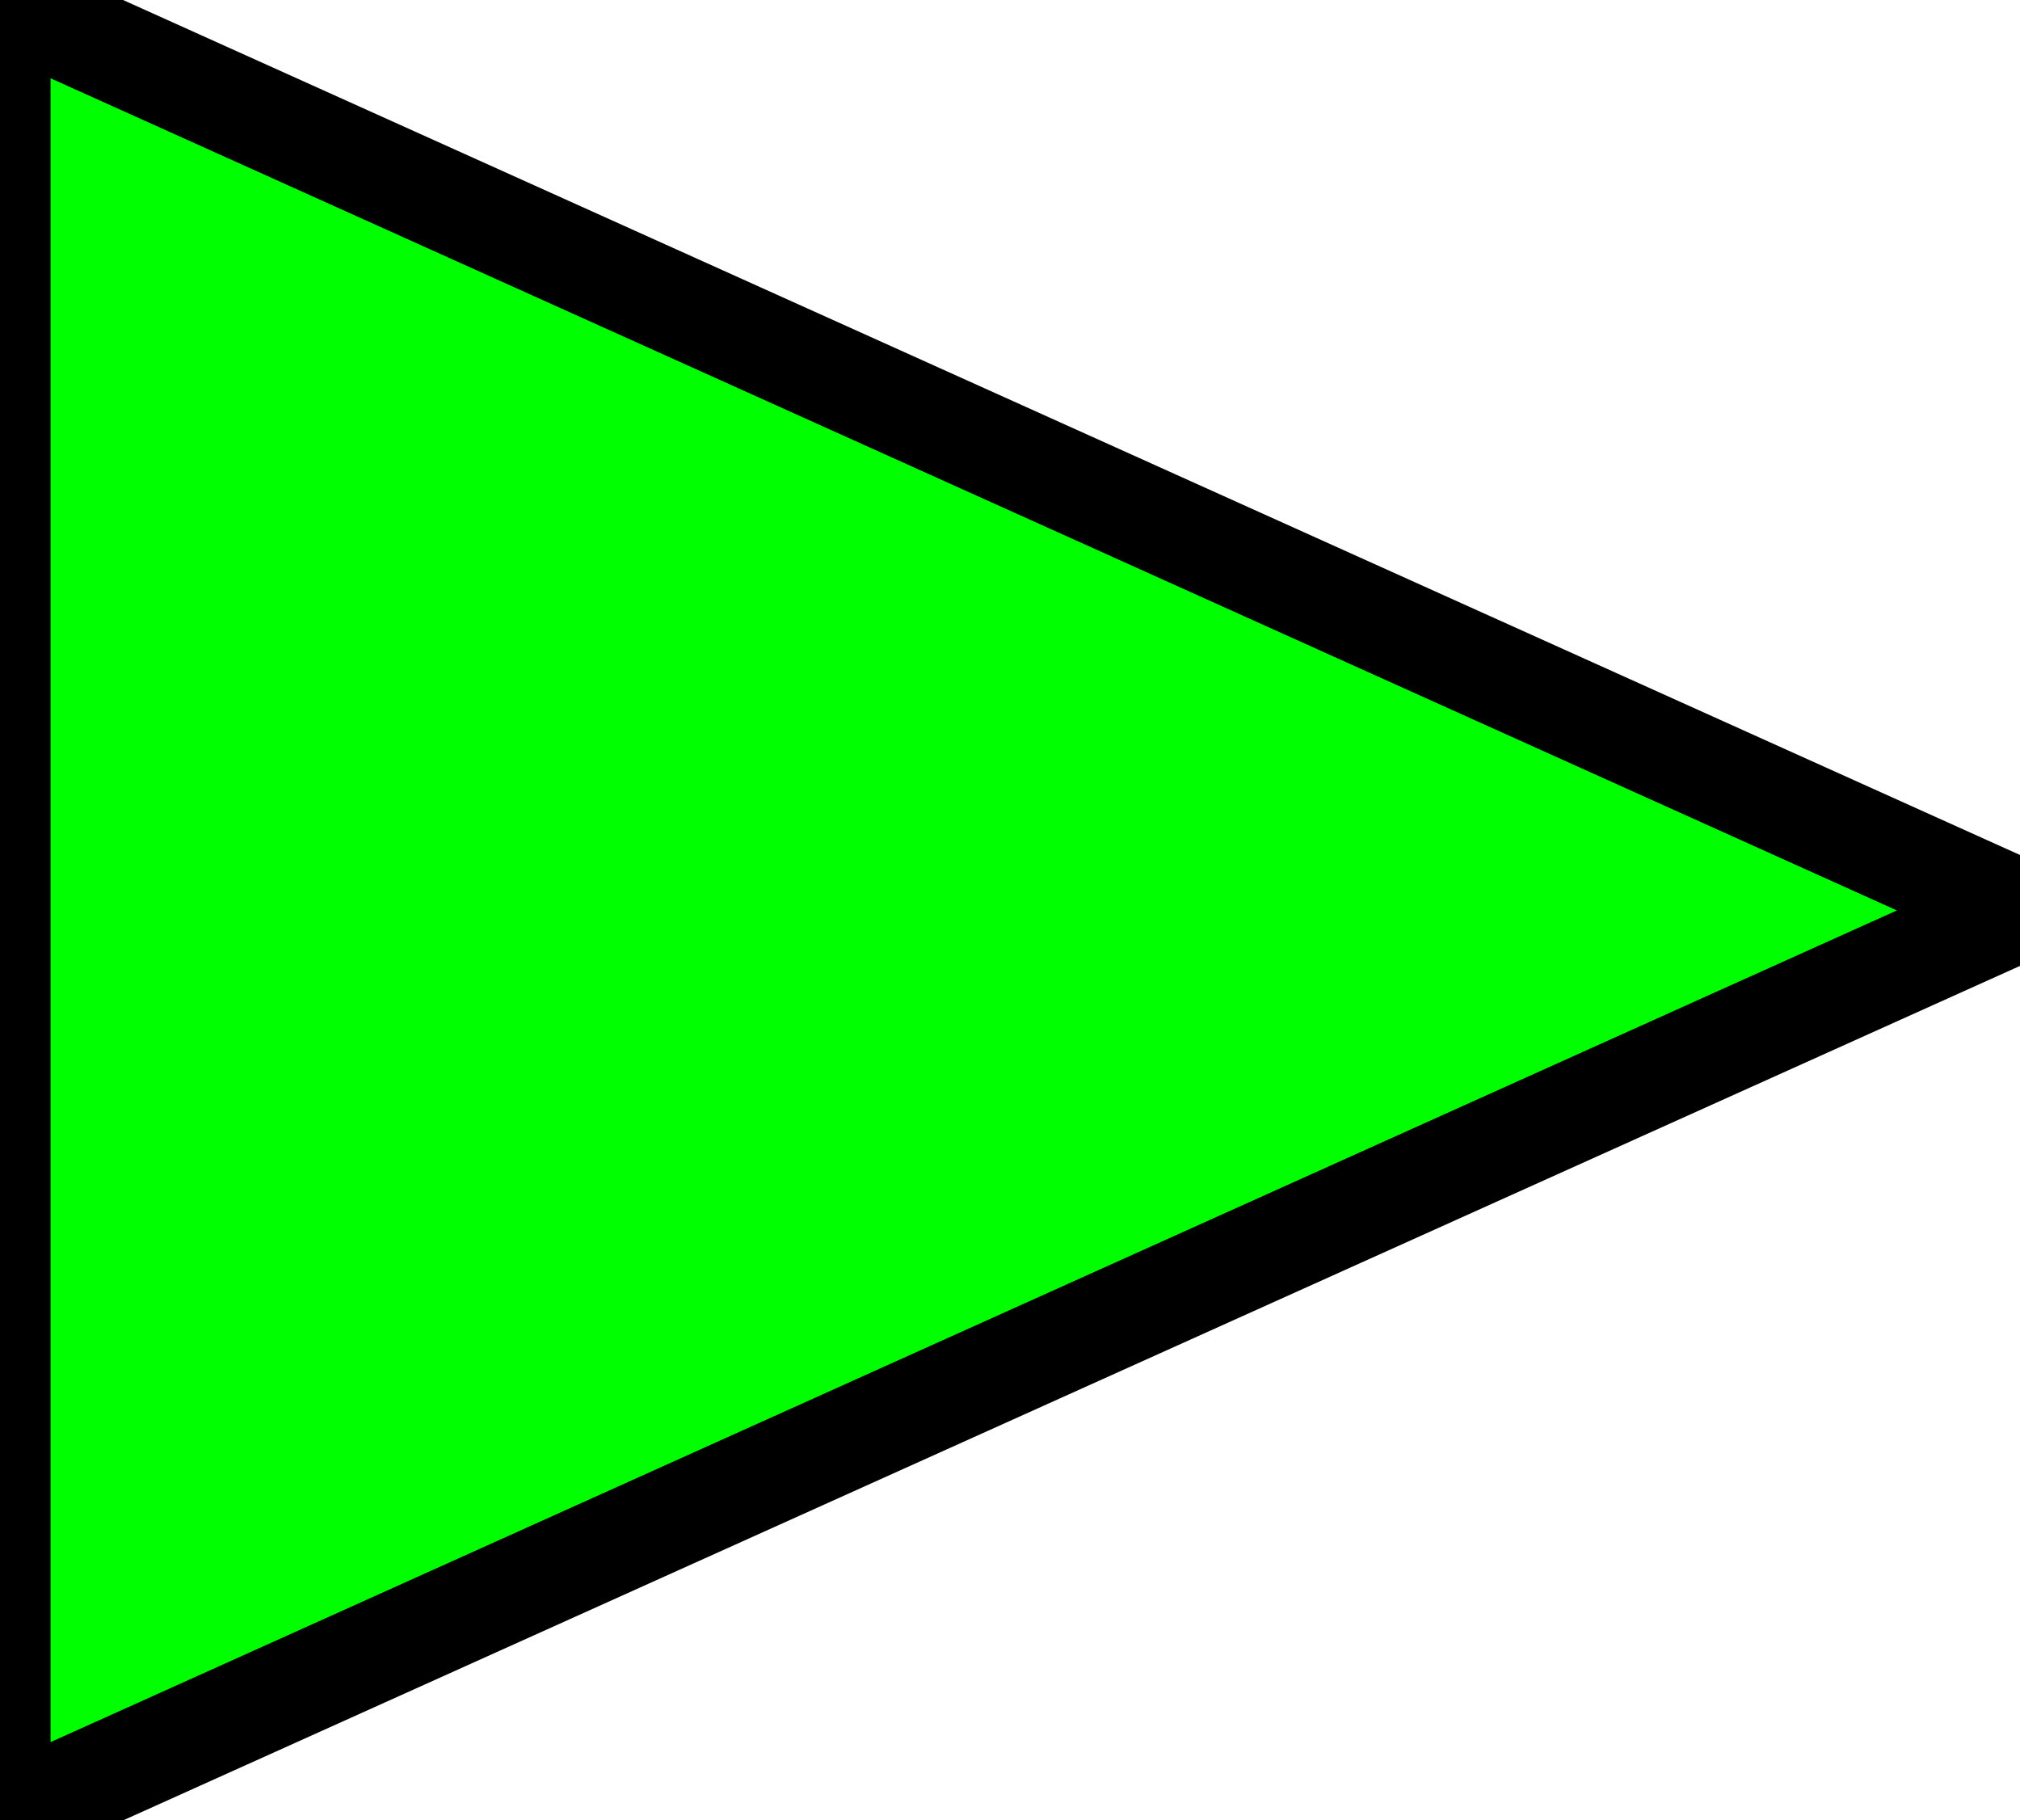 <?xml version="1.0" encoding="UTF-8" standalone="no"?>
<svg
   xmlns:osb="http://www.openswatchbook.org/uri/2009/osb"
   xmlns:dc="http://purl.org/dc/elements/1.1/"
   xmlns:cc="http://creativecommons.org/ns#"
   xmlns:rdf="http://www.w3.org/1999/02/22-rdf-syntax-ns#"
   xmlns:svg="http://www.w3.org/2000/svg"
   xmlns="http://www.w3.org/2000/svg"
   xmlns:sodipodi="http://sodipodi.sourceforge.net/DTD/sodipodi-0.dtd"
   xmlns:inkscape="http://www.inkscape.org/namespaces/inkscape"
   sodipodi:docname="play.svg"
   inkscape:version="1.0 (4035a4f, 2020-05-01)"
   id="svg8"
   version="1.1"
   viewBox="0 0 140.957 127"
   height="127mm"
   width="140.957mm">
  <defs
     id="defs2">
    <linearGradient
       id="linearGradient847"
       osb:paint="solid">
      <stop
         style="stop-color:#00ff00;stop-opacity:1;"
         offset="0"
         id="stop845" />
    </linearGradient>
    <linearGradient
       id="linearGradient841"
       osb:paint="solid">
      <stop
         style="stop-color:#000000;stop-opacity:1;"
         offset="0"
         id="stop839" />
    </linearGradient>
  </defs>
  <sodipodi:namedview
     inkscape:guide-bbox="true"
     showguides="true"
     inkscape:window-maximized="0"
     inkscape:window-y="23"
     inkscape:window-x="0"
     inkscape:window-height="962"
     inkscape:window-width="1252"
     fit-margin-bottom="0"
     fit-margin-right="0"
     fit-margin-left="0"
     fit-margin-top="0"
     showgrid="false"
     inkscape:document-rotation="0"
     inkscape:current-layer="layer3"
     inkscape:document-units="mm"
     inkscape:cy="118.50222"
     inkscape:cx="91.174861"
     inkscape:zoom="0.92878907"
     inkscape:pageshadow="2"
     inkscape:pageopacity="0.0"
     borderopacity="1.0"
     bordercolor="#666666"
     pagecolor="#ffffff"
     id="base" />
  <g
     transform="translate(-1e-5)"
     style="display:inline"
     inkscape:label="SVG"
     id="layer3"
     inkscape:groupmode="layer">
    <path
       sodipodi:nodetypes="ccccc"
       id="path911"
       d="m -264.854,94.878 v -63.5 l 140.957,63.518 -140.957,63.482 z"
       style="display:inline;mix-blend-mode:color;fill:#00ff00;fill-opacity:1;stroke:#000000;stroke-width:7.056;stroke-linecap:square;stroke-linejoin:miter;stroke-miterlimit:5;stroke-dasharray:none;stroke-opacity:1;paint-order:stroke fill markers"
       transform="translate(264.854,-31.378)" />
  </g>
</svg>

